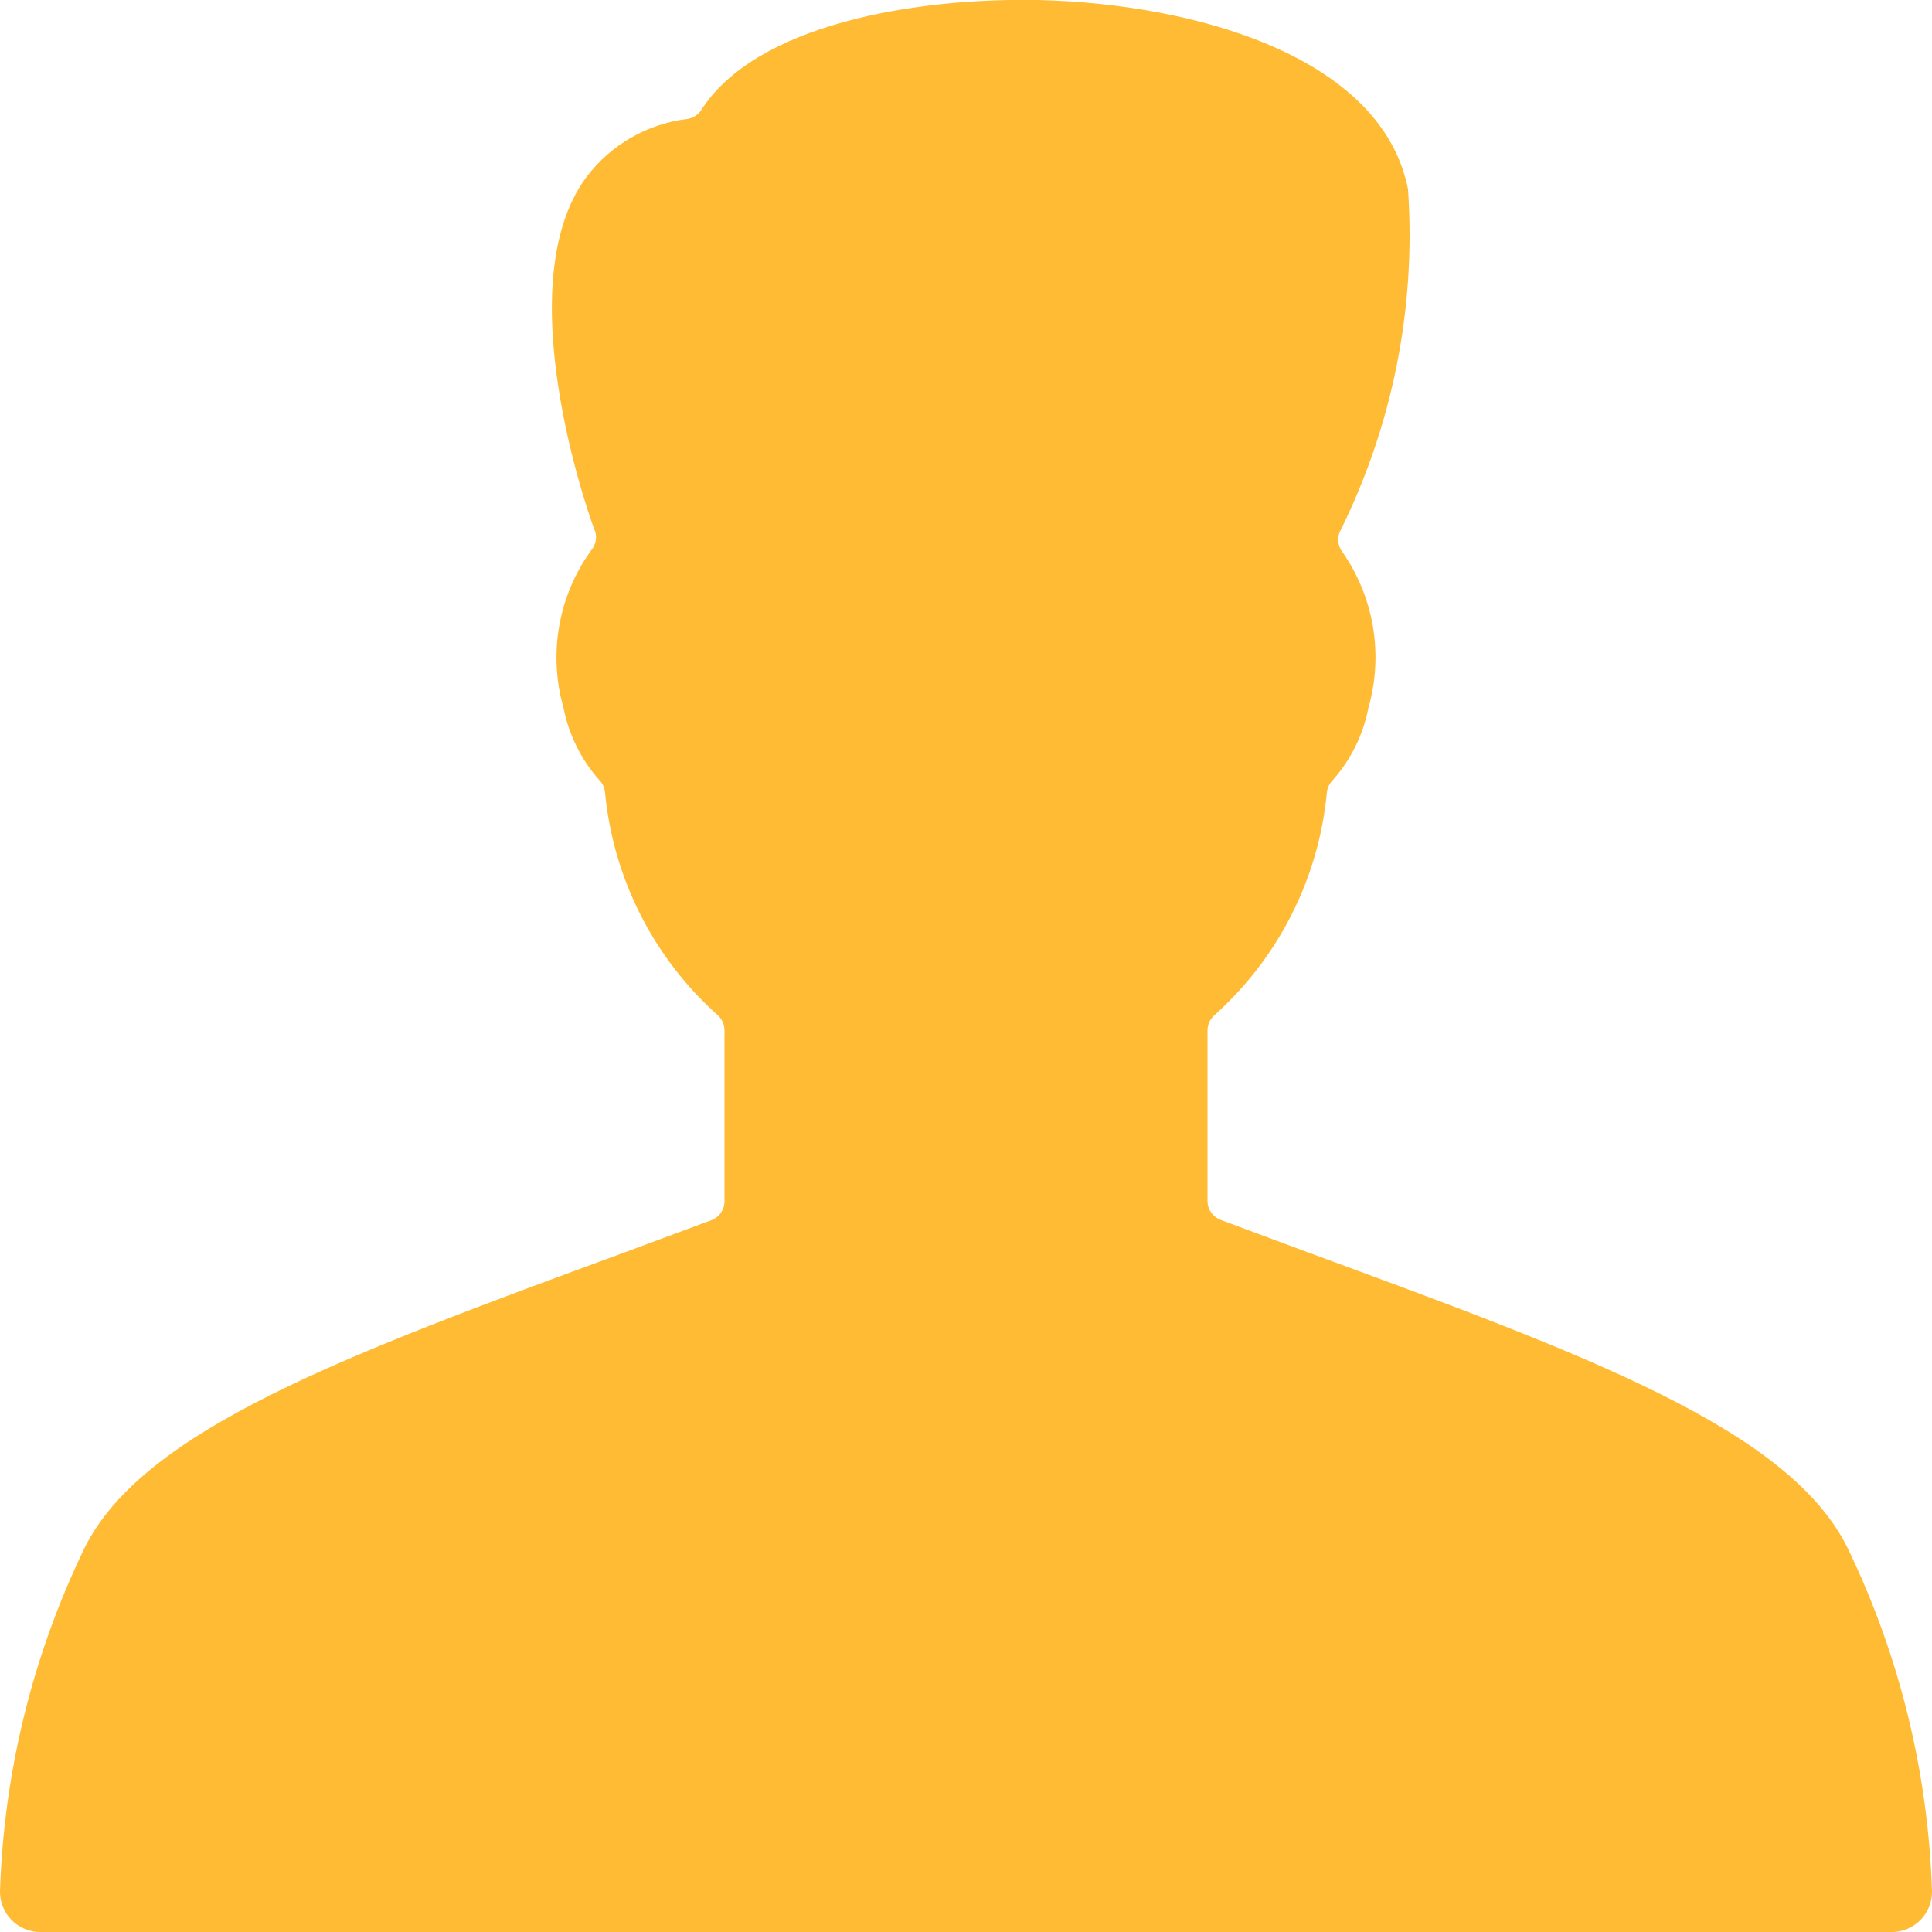 <svg width="32" height="32" viewBox="0 0 32 32" fill="none" xmlns="http://www.w3.org/2000/svg">
<g clip-path="url(#clip0)">
<path d="M30.596 25.626C29.617 23.666 26.275 22.438 21.649 20.738L20.217 20.205C20.154 20.181 20.1 20.139 20.061 20.084C20.022 20.029 20.001 19.964 20 19.897V17.067C20 17.02 20.01 16.974 20.029 16.931C20.048 16.888 20.076 16.85 20.111 16.818C21.175 15.867 21.842 14.55 21.977 13.129C21.984 13.052 22.018 12.98 22.072 12.925C22.374 12.585 22.579 12.171 22.665 11.725C22.789 11.291 22.815 10.835 22.742 10.39C22.668 9.944 22.497 9.521 22.24 9.15C22.203 9.104 22.178 9.048 22.169 8.989C22.16 8.93 22.167 8.87 22.189 8.814C23.066 7.054 23.457 5.092 23.321 3.13C22.879 0.919 19.763 0.065 17.229 0.001C15.121 -0.045 12.517 0.415 11.617 1.819C11.592 1.859 11.558 1.893 11.519 1.919C11.479 1.945 11.435 1.963 11.388 1.97C11.058 2.009 10.739 2.115 10.451 2.281C10.163 2.446 9.912 2.669 9.712 2.934C8.328 4.801 9.899 8.934 9.857 8.801C9.874 8.854 9.876 8.911 9.865 8.966C9.853 9.021 9.828 9.073 9.792 9.115C9.523 9.487 9.342 9.914 9.263 10.366C9.183 10.818 9.207 11.281 9.333 11.722C9.42 12.168 9.625 12.582 9.927 12.922C9.981 12.977 10.015 13.049 10.021 13.126C10.157 14.547 10.823 15.864 11.888 16.815C11.923 16.847 11.952 16.886 11.971 16.929C11.99 16.973 12 17.02 12 17.067V19.897C12 19.965 11.979 20.031 11.94 20.087C11.902 20.143 11.847 20.186 11.783 20.21L10.348 20.743C5.723 22.443 2.381 23.677 1.404 25.631C0.541 27.413 0.062 29.356 0 31.334C0 31.511 0.07 31.68 0.195 31.805C0.32 31.93 0.49 32.001 0.667 32.001H31.333C31.51 32.001 31.68 31.93 31.805 31.805C31.93 31.68 32 31.511 32 31.334C31.938 29.354 31.46 27.409 30.596 25.626Z" fill="#FFBB33"/>
</g>
<defs>
<clipPath id="clip0">
<rect width="32" height="32" fill="white"/>
</clipPath>
</defs>
</svg>

